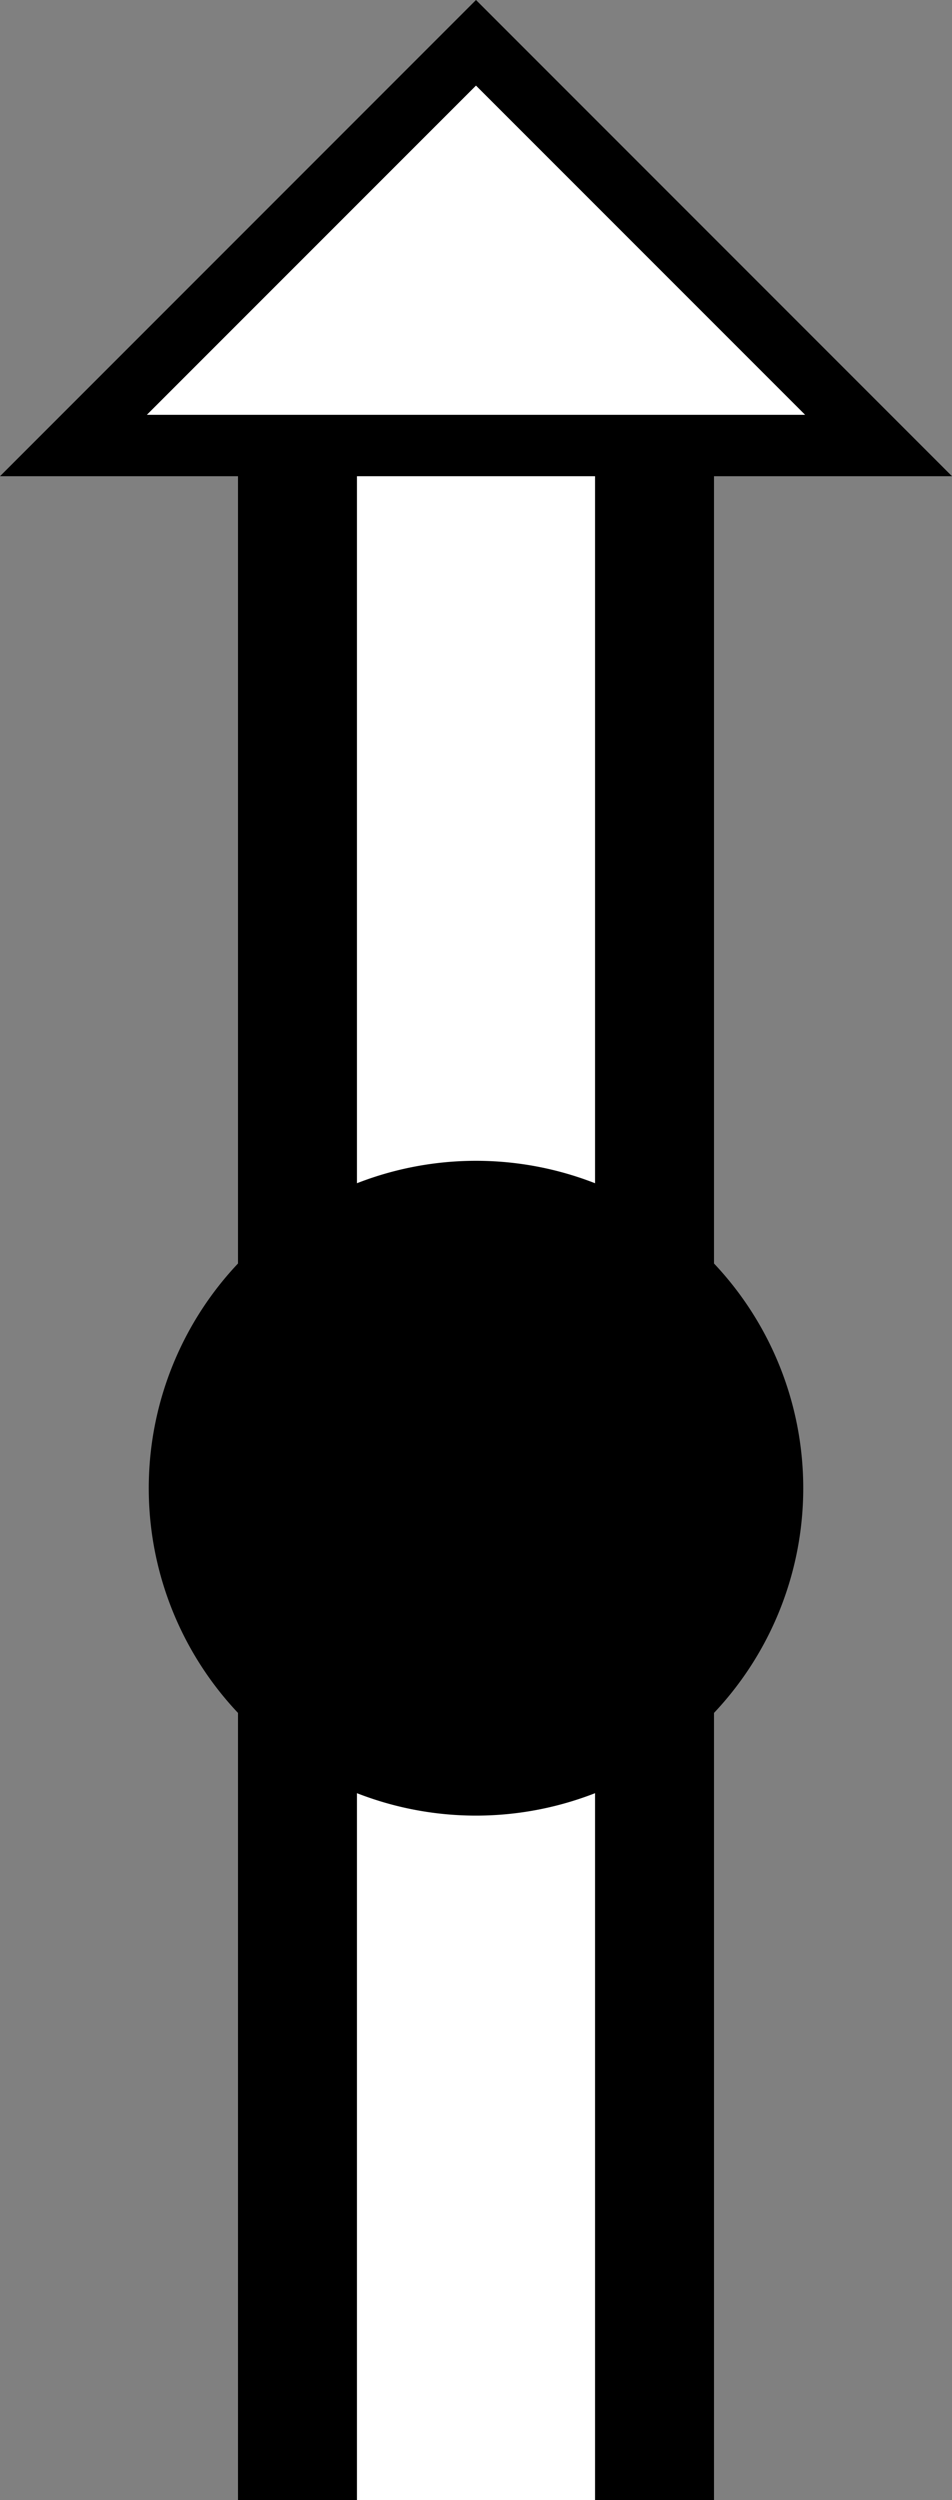 <svg xmlns="http://www.w3.org/2000/svg" version="1.0" width="16" height="42"><rect width="100%" height="100%" fill="#808080" stroke="none"/><path d="M8 0L0 8h16L8 0zm0 1.438l5.531 5.53H2.47L8 1.439zM4 8h2v34H4V8zM10 8h2v34h-2V8z"/><path d="M6 8v34h4V8H6zM8 1.438l-5.531 5.53H13.53L8 1.439z" fill="#fff"/><path d="M8 19.5a5.5 5.5 0 1 0 0 11 5.5 5.5 0 0 0 0-11z"/></svg>